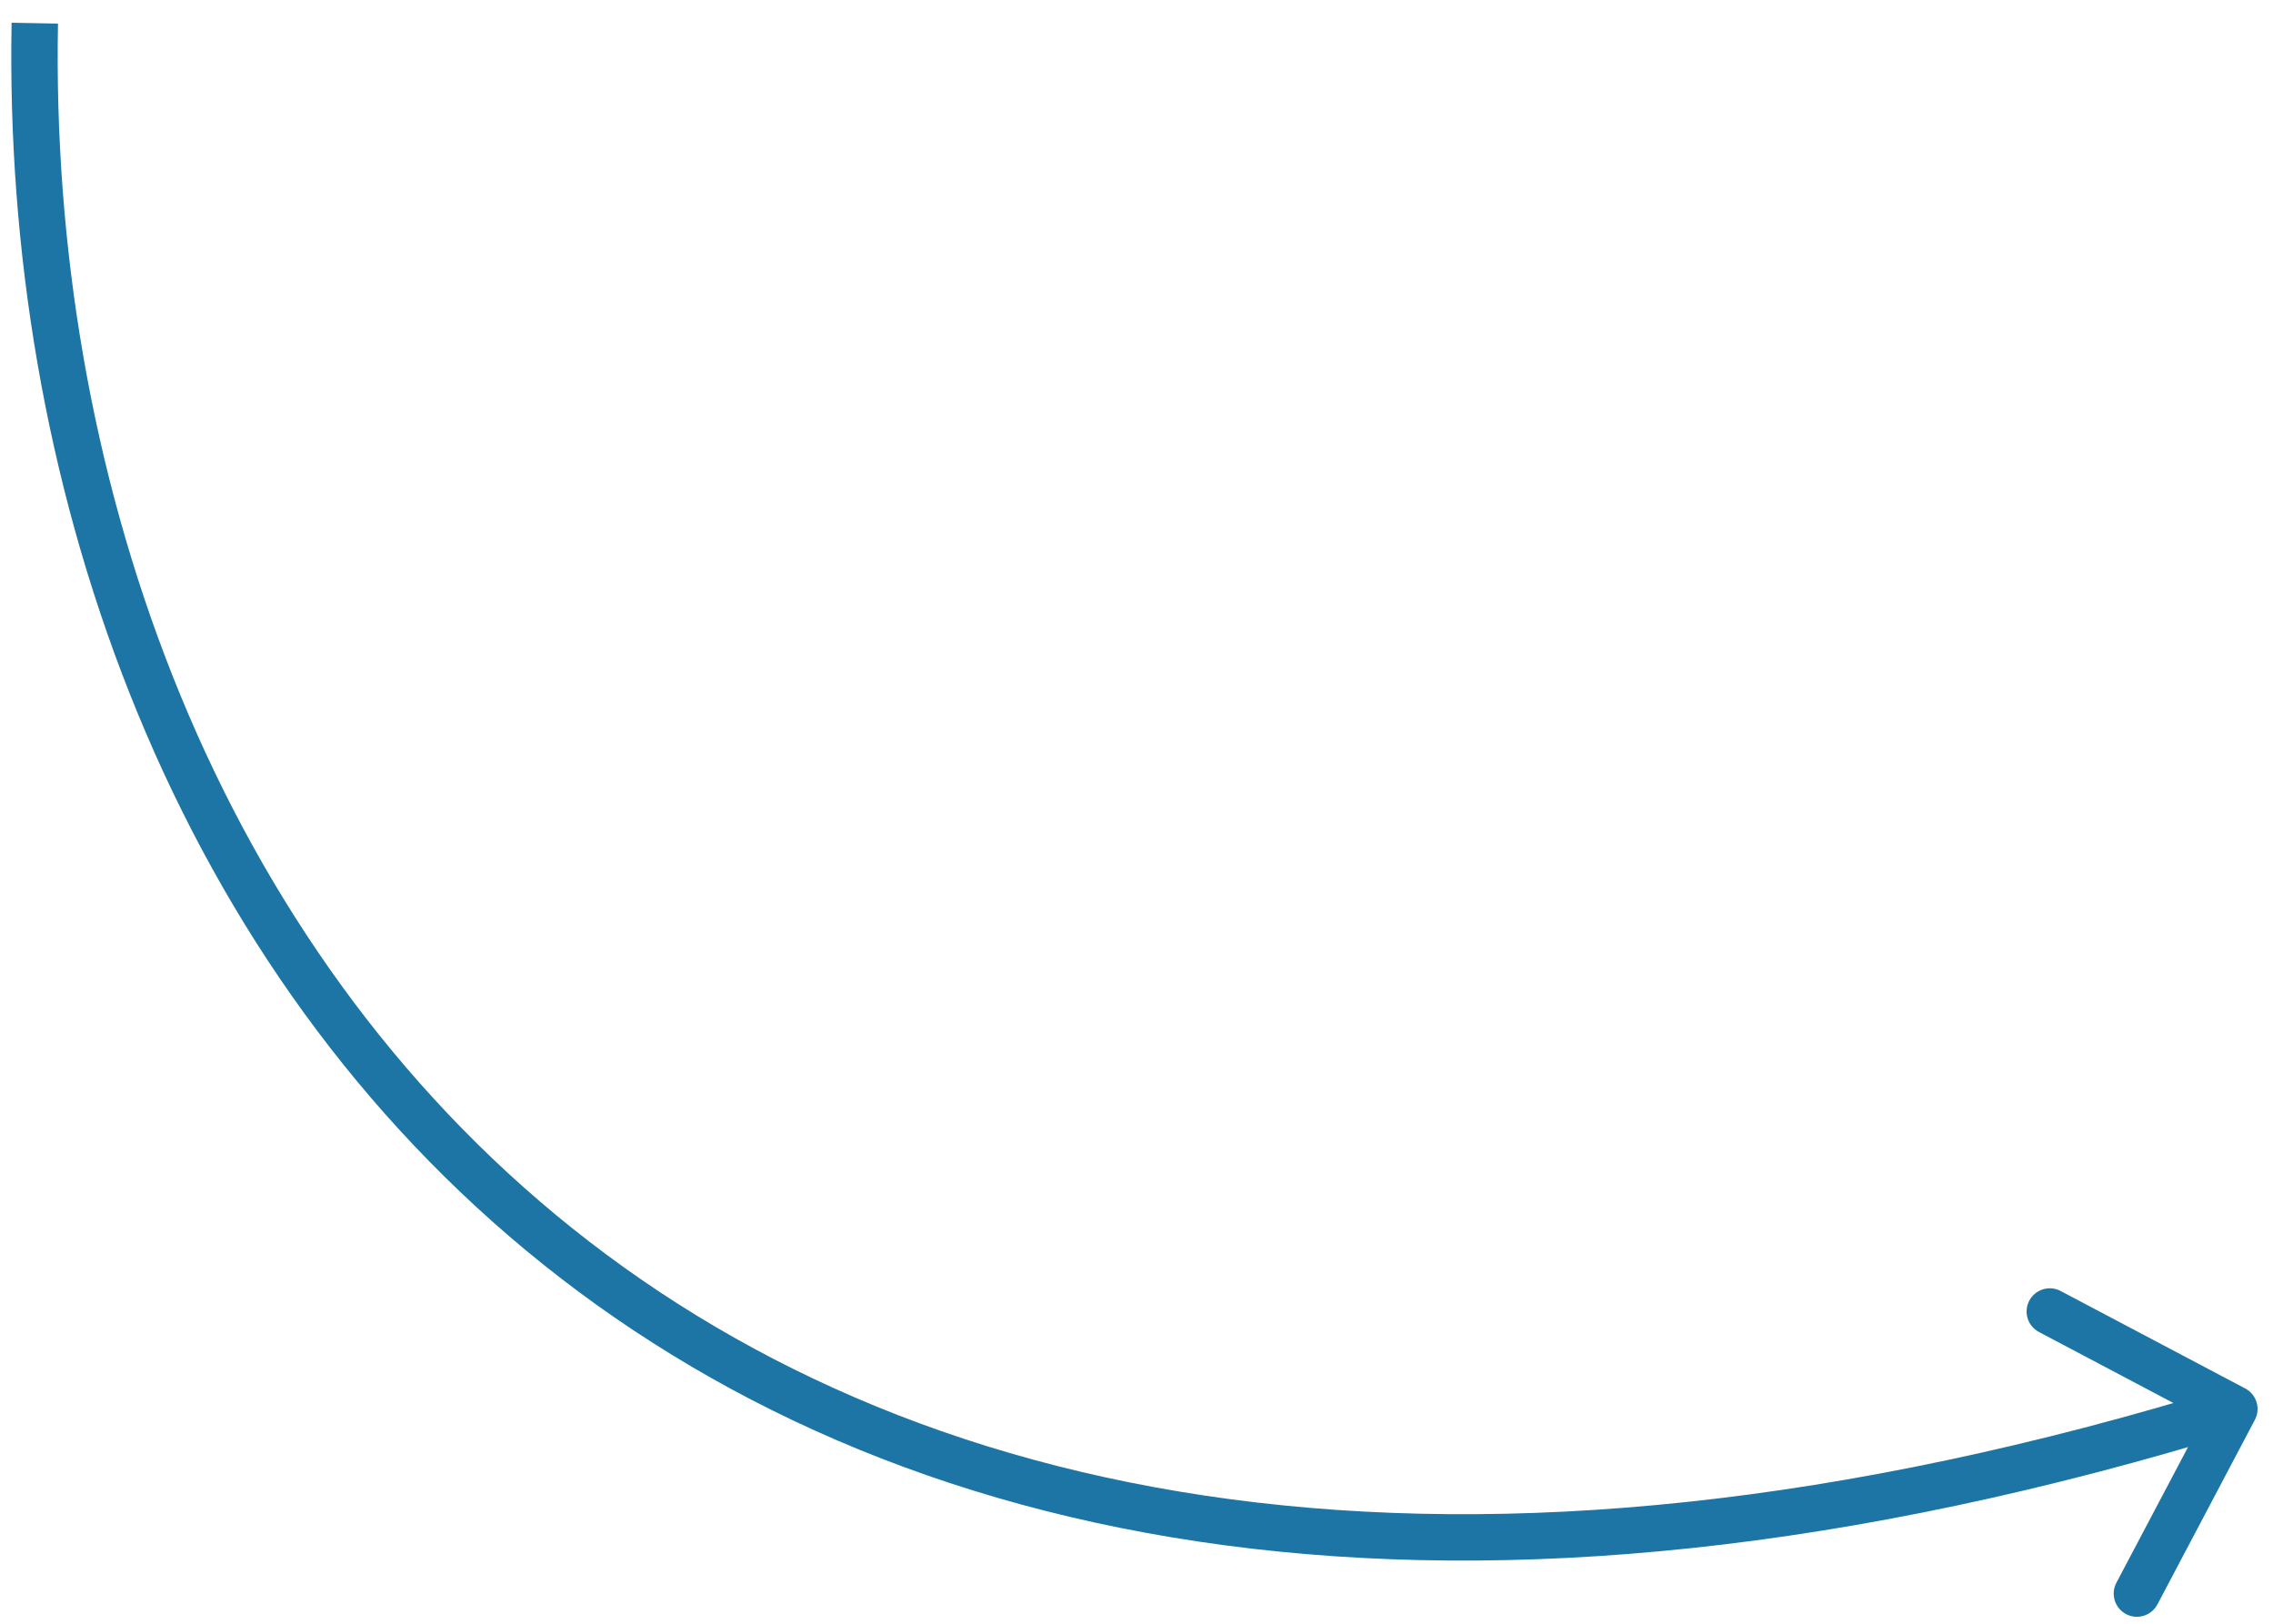 <svg width="98" height="70" viewBox="0 0 98 70" fill="none" xmlns="http://www.w3.org/2000/svg">
<path d="M97.219 61.209C97.477 60.72 97.29 60.115 96.802 59.857L88.843 55.655C88.355 55.397 87.75 55.584 87.492 56.072C87.234 56.561 87.421 57.166 87.909 57.423L94.983 61.159L91.248 68.233C90.99 68.722 91.177 69.327 91.665 69.585C92.154 69.842 92.759 69.656 93.017 69.167L97.219 61.209ZM0.5 0.981C0.139 20.489 7.048 40.962 22.7 53.924C38.391 66.917 62.657 72.191 96.63 61.697L96.04 59.786C62.515 70.141 39.007 64.83 23.976 52.383C8.906 39.904 2.147 20.082 2.5 1.019L0.5 0.981Z" fill="#1C75A4"/>
</svg>
